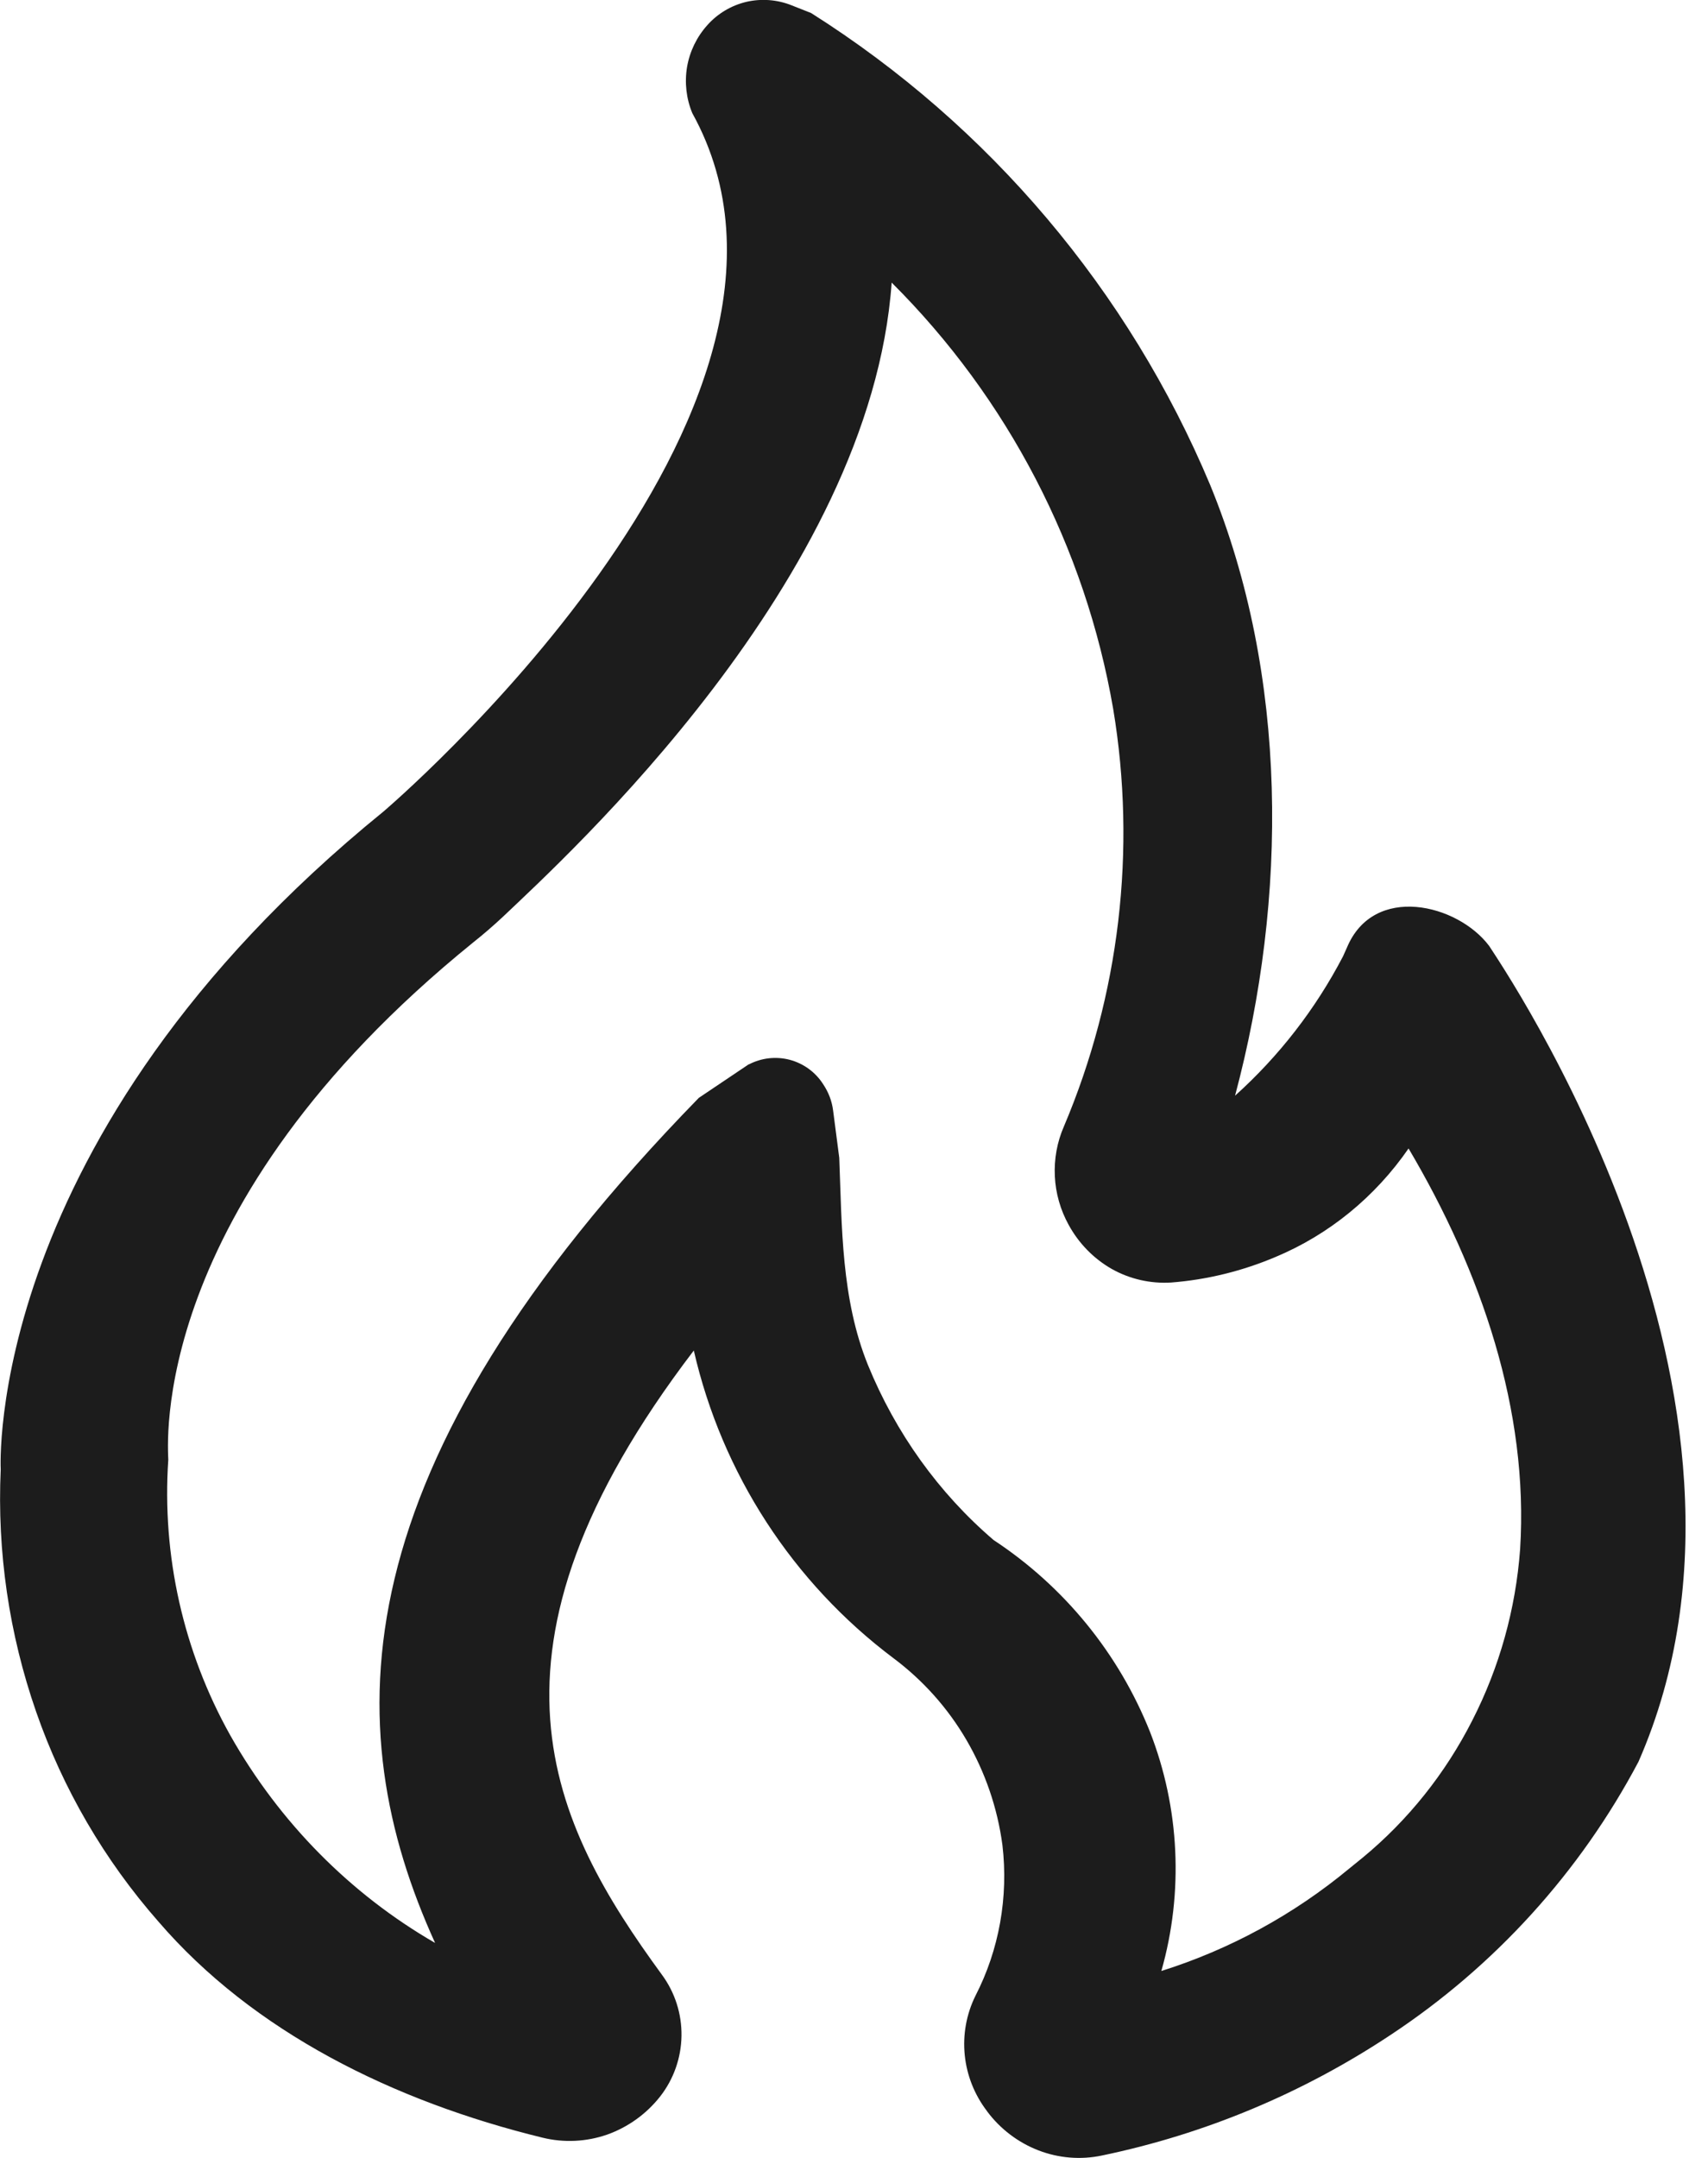 <svg width="19" height="24" viewBox="0 0 19 24" fill="none" xmlns="http://www.w3.org/2000/svg">
<path d="M10.98 23.48C10.841 23.299 10.755 23.083 10.732 22.857C10.709 22.63 10.75 22.401 10.851 22.197C11.115 21.684 11.219 21.098 11.151 20.52C11.096 20.108 10.96 19.711 10.751 19.352C10.544 18.997 10.268 18.688 9.939 18.442C8.818 17.6 8.031 16.387 7.718 15.02C5.155 18.378 6.138 20.285 7.365 21.965C7.509 22.161 7.585 22.4 7.581 22.644C7.577 22.888 7.494 23.124 7.344 23.316C7.191 23.511 6.986 23.658 6.753 23.741C6.522 23.821 6.273 23.833 6.036 23.775C4.378 23.37 2.818 22.599 1.761 21.37C1.162 20.688 0.7 19.896 0.402 19.038C0.101 18.173 -0.033 17.258 0.008 16.343C0.008 16.343 -0.192 12.648 4.263 9.028C4.263 9.028 9.528 4.561 7.701 1.258C7.634 1.096 7.614 0.918 7.643 0.744C7.673 0.571 7.751 0.41 7.869 0.279C7.983 0.151 8.134 0.061 8.301 0.021C8.469 -0.018 8.644 -0.005 8.803 0.058L9.023 0.145C11.006 1.399 12.556 3.232 13.463 5.396C14.332 7.515 14.326 9.986 13.739 12.186C14.226 11.748 14.633 11.225 14.94 10.636L14.983 10.54C15.28 9.825 16.215 10.053 16.566 10.521C16.695 10.726 20.004 15.536 18.227 19.593C17.577 20.822 16.627 21.868 15.466 22.634C14.492 23.28 13.404 23.735 12.259 23.973C12.023 24.023 11.777 24.003 11.552 23.916C11.324 23.828 11.126 23.677 10.98 23.481V23.48ZM8.331 11.838C8.471 11.765 8.633 11.747 8.786 11.787C8.939 11.828 9.071 11.924 9.156 12.057C9.216 12.146 9.255 12.246 9.268 12.354L9.336 12.877C9.366 13.644 9.357 14.445 9.655 15.181C9.964 15.938 10.444 16.607 11.053 17.128C11.838 17.645 12.445 18.389 12.793 19.262C13.123 20.108 13.168 21.047 12.919 21.921C13.681 21.681 14.389 21.295 15.005 20.785L15.159 20.66C15.663 20.244 16.078 19.725 16.378 19.134C16.68 18.544 16.861 17.896 16.91 17.23C17.007 15.693 16.483 14.149 15.669 12.773C15.297 13.312 14.784 13.731 14.191 13.979C13.821 14.136 13.428 14.233 13.027 14.264C12.798 14.278 12.569 14.226 12.369 14.114C12.165 13.998 11.999 13.827 11.887 13.621C11.796 13.456 11.743 13.271 11.734 13.081C11.725 12.891 11.759 12.702 11.835 12.528C12.453 11.07 12.645 9.453 12.383 7.883C12.072 6.086 11.211 4.43 9.919 3.143C9.685 6.45 6.294 9.53 5.598 10.193C5.49 10.294 5.378 10.391 5.262 10.483C1.623 13.431 1.872 16.116 1.872 16.235C1.8 17.301 2.039 18.366 2.561 19.299C3.108 20.267 3.896 21.064 4.84 21.609C3.75 19.212 3.75 16.335 7.774 12.21L8.332 11.835L8.331 11.838Z" fill="#1C1C1C"/>
</svg>
